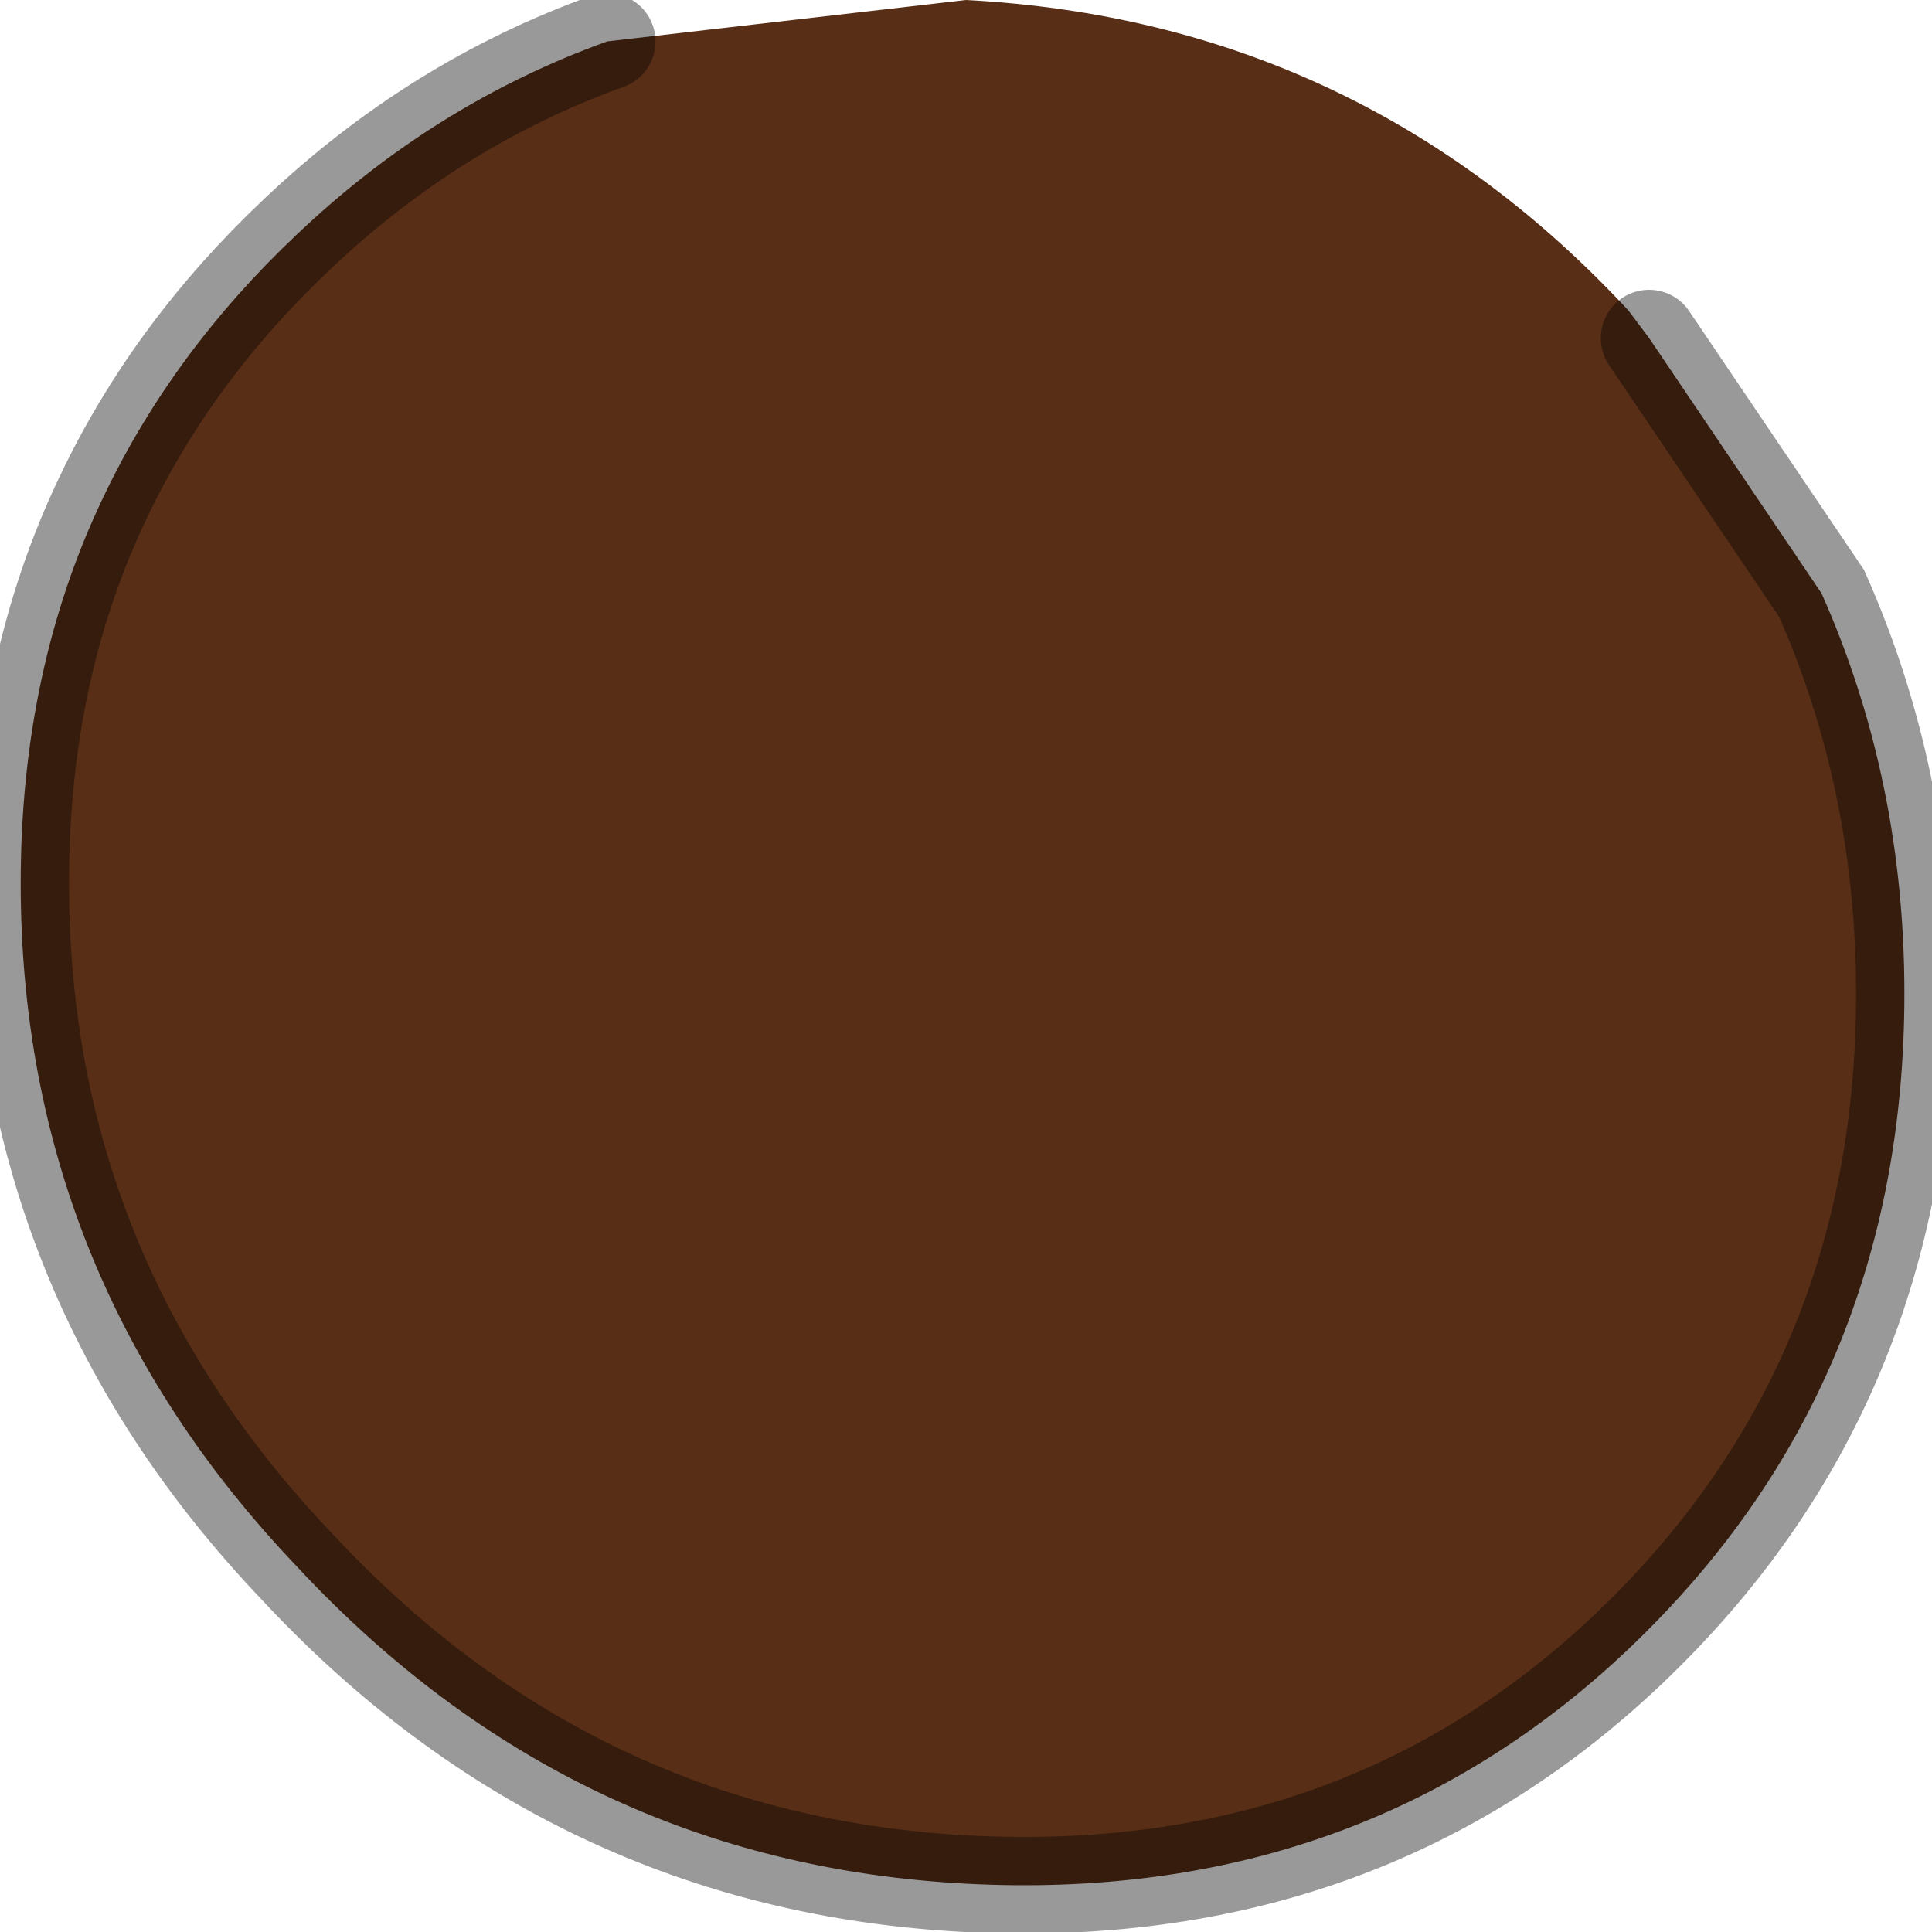 <?xml version="1.0" encoding="utf-8"?>
<svg version="1.1" id="Layer_1"
xmlns="http://www.w3.org/2000/svg"
xmlns:xlink="http://www.w3.org/1999/xlink"
width="14px" height="14px"
xml:space="preserve">
<g id="PathID_3173" transform="matrix(1, 0, 0, 1, 6.95, 6.8)">
<path style="fill:#582E16;fill-opacity:1" d="M5 -4.35L6.25 -2.5Q6.85 -1.15 6.85 0.4Q6.85 3.25 4.85 5.15Q2.9 7 0.05 6.85Q-2.8 6.7 -4.8 4.55Q-6.8 2.45 -6.8 -0.4Q-6.8 -1.95 -6.2 -3.2Q-5.7 -4.25 -4.8 -5.1Q-3.8 -6.05 -2.55 -6.5L0.05 -6.8Q2.9 -6.65 4.85 -4.55L5 -4.35" />
<path style="fill:none;stroke-width:0.7;stroke-linecap:round;stroke-linejoin:miter;stroke-miterlimit:5;stroke:#000000;stroke-opacity:0.4" d="M5 -4.35L6.25 -2.5Q6.85 -1.15 6.85 0.4Q6.85 3.25 4.85 5.15Q2.9 7 0.05 6.85Q-2.8 6.7 -4.8 4.55Q-6.8 2.45 -6.8 -0.4Q-6.8 -1.95 -6.2 -3.2Q-5.7 -4.25 -4.8 -5.1Q-3.8 -6.05 -2.55 -6.5" />
</g>
</svg>

